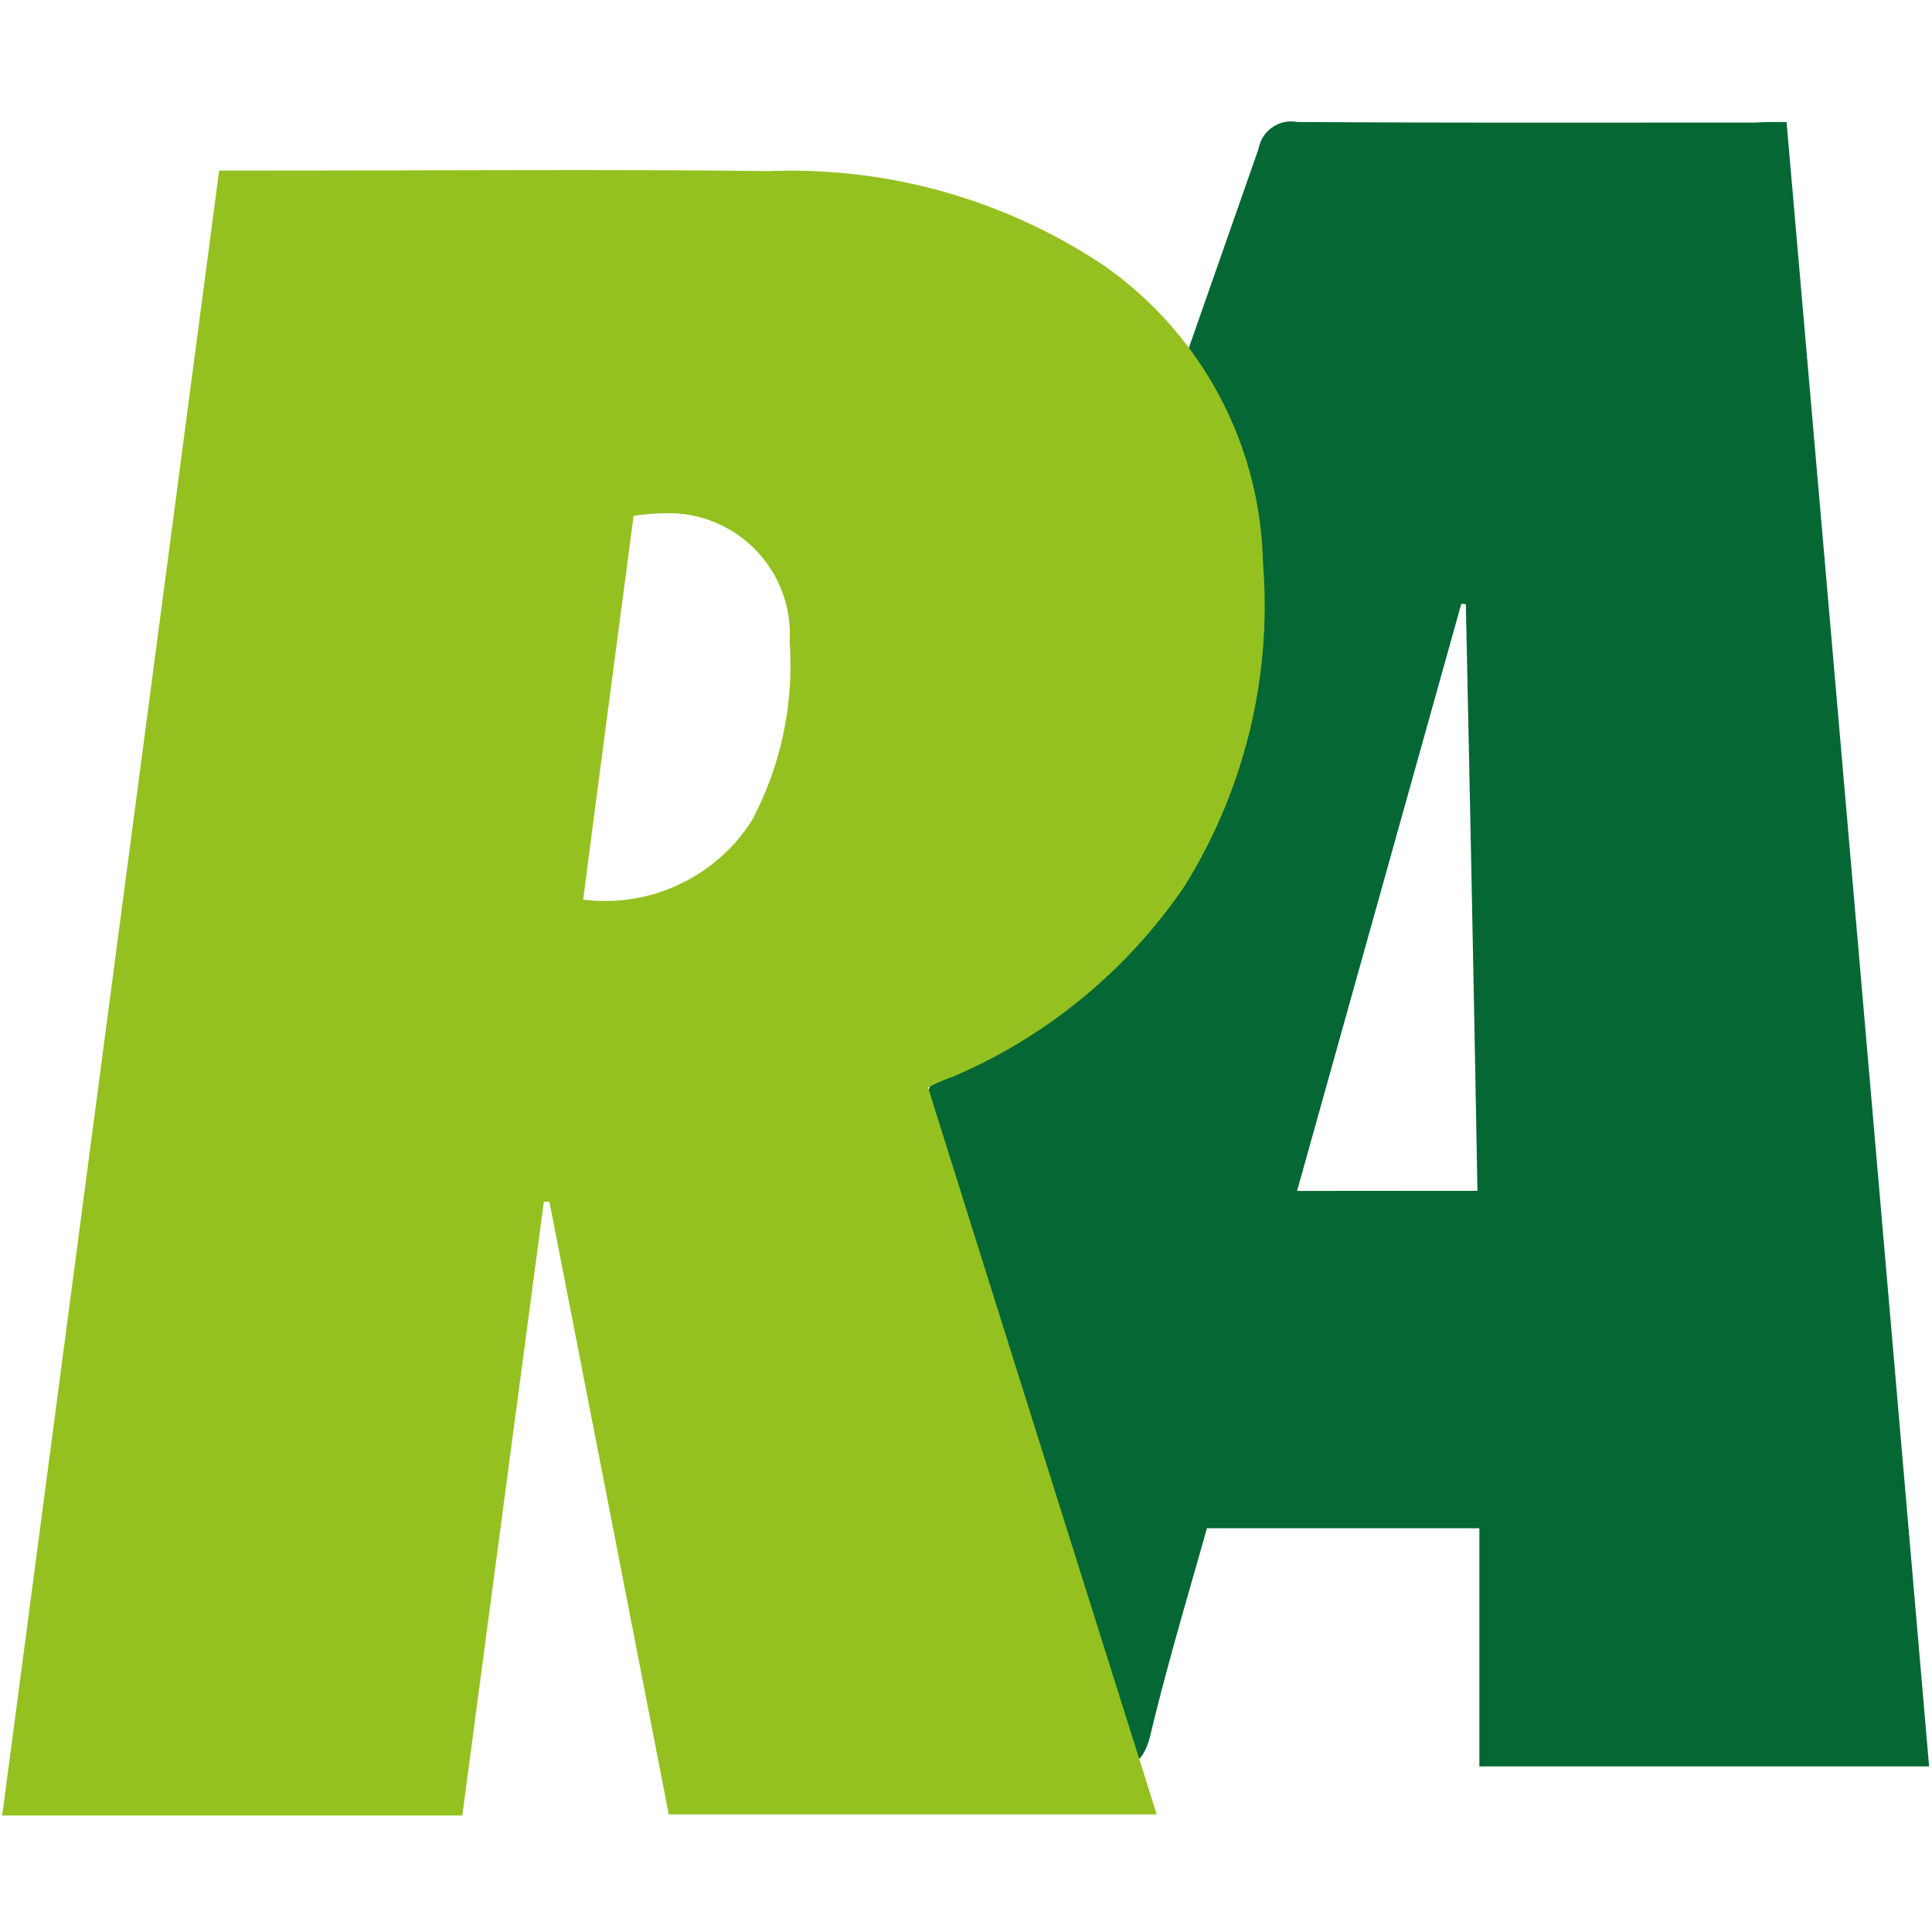 <svg data-tags="reclame aqui" xmlns="http://www.w3.org/2000/svg" viewBox="0 0 14 14"><path d="M13.979 12.8c-.343-3.977-.686-7.935-1.033-11.916-.091 0-.16 0-.226.004-1.106 0-2.215.003-3.32-.004a.24.24 0 0 0-.28.194Q7.203 6.556 5.276 12.034c-.087.255-.175.51-.266.78 1.018 0 2.007-.007 2.999.004.197.004.28-.051.328-.248.12-.503.27-1.003.409-1.496h1.974V12.8Zm-4.58-4.17 1.19-4.254a.1.1 0 0 1 .033.003c.03 1.412.059 2.824.084 4.25Z" fill="#056734"/><path d="M8.582 6.424a3.85 3.85 0 0 0 .57-2.346 2.7 2.7 0 0 0-1.15-2.152 4.081 4.081 0 0 0-2.43-.686c-.633-.008-1.265-.008-1.897-.007s-1.264.003-1.897.003h-.19L.016 13.156H3.35l.591-4.448h.04q.433 2.217.865 4.44h3.536c-.555-1.762-1.106-3.51-1.657-5.268a1.196 1.196 0 0 1 .179-.077 3.87 3.87 0 0 0 1.678-1.379Zm-3.126-.492a1.053 1.053 0 0 1-.076.11 1.141 1.141 0 0 1-.043.053 1.262 1.262 0 0 1-1.111.424c.12-.93.244-1.857.365-2.78.026-.004.052-.008.077-.01a1.246 1.246 0 0 1 .16-.01.878.878 0 0 1 .894.932 2.397 2.397 0 0 1-.266 1.28Z" fill="#94c120"/></svg>